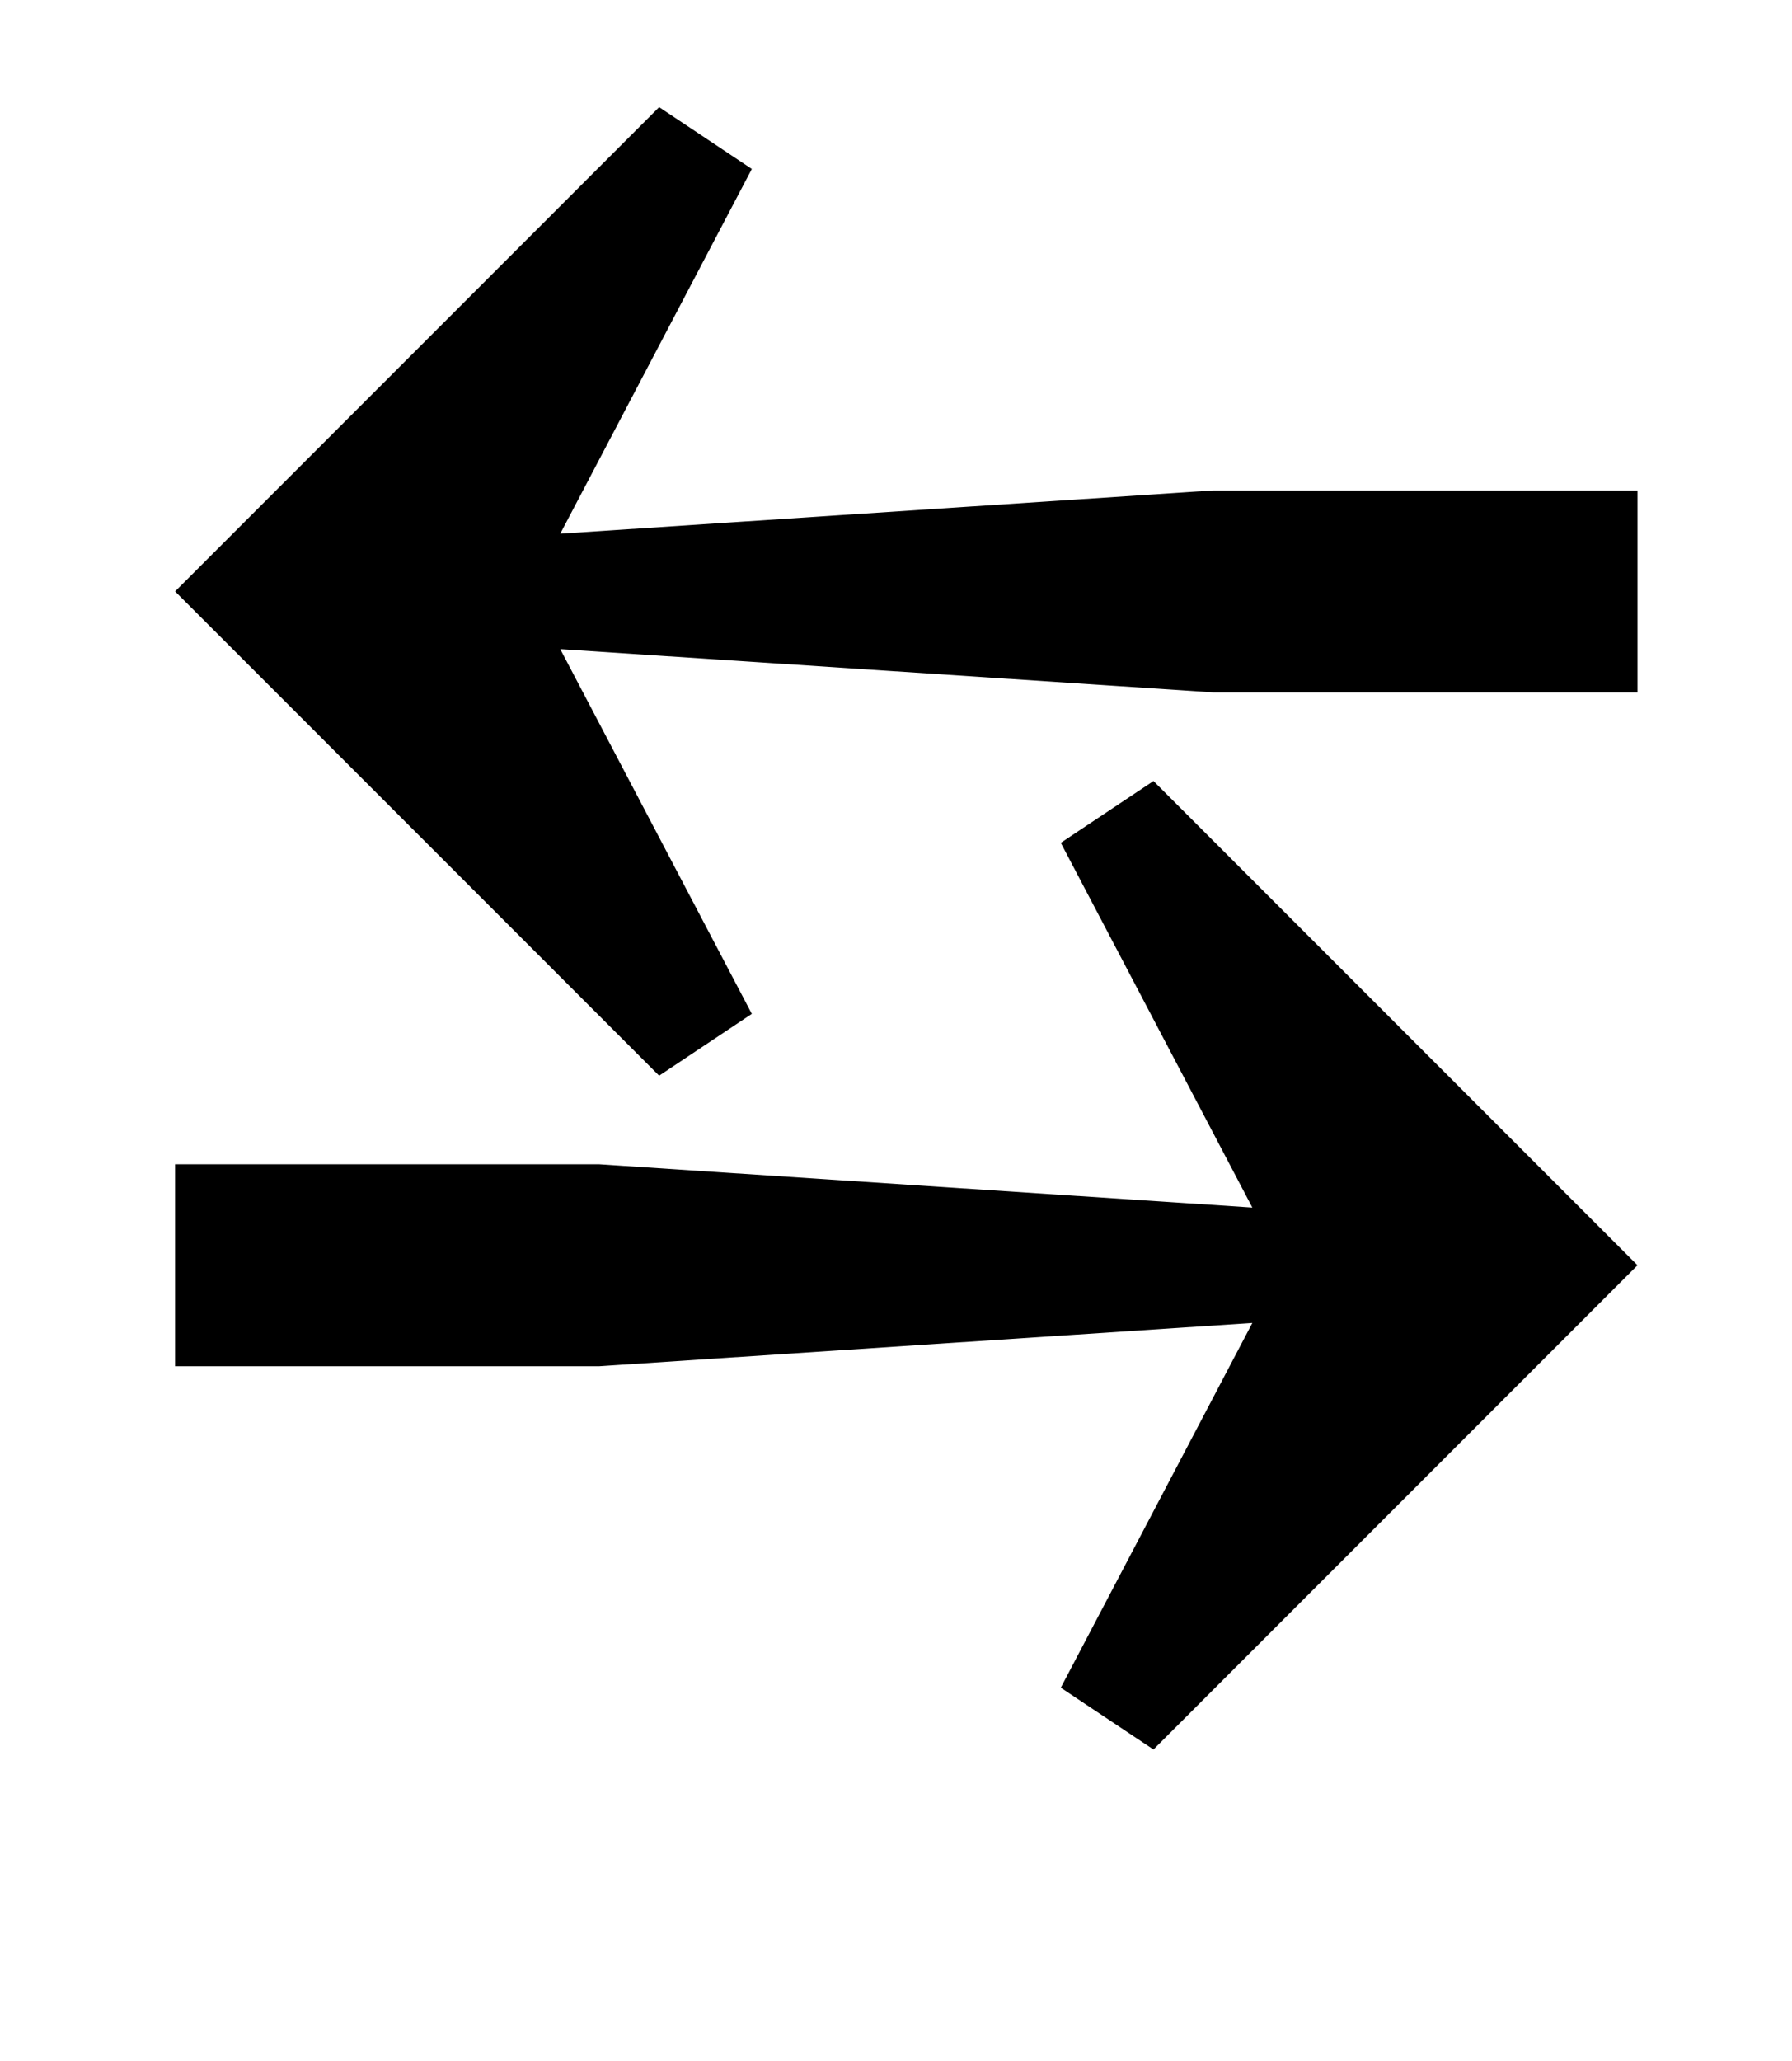 <?xml version="1.0" standalone="no"?>
<!DOCTYPE svg PUBLIC "-//W3C//DTD SVG 1.1//EN" "http://www.w3.org/Graphics/SVG/1.1/DTD/svg11.dtd" >
<svg xmlns="http://www.w3.org/2000/svg" xmlns:xlink="http://www.w3.org/1999/xlink" version="1.1" viewBox="-10 0 870 1000">
  <g transform="matrix(1 0 0 -1 0 800)">
   <path fill="currentColor"
d="M75 513l235 235l45 -30l-93 -177l317 21h206v-98h-206l-317 21l93 -177l-45 -30zM505 -19l93 177l-317 -21h-206v98h206l317 -21l-93 177l45 30l235 -235l-235 -235z" />
  </g>

</svg>
